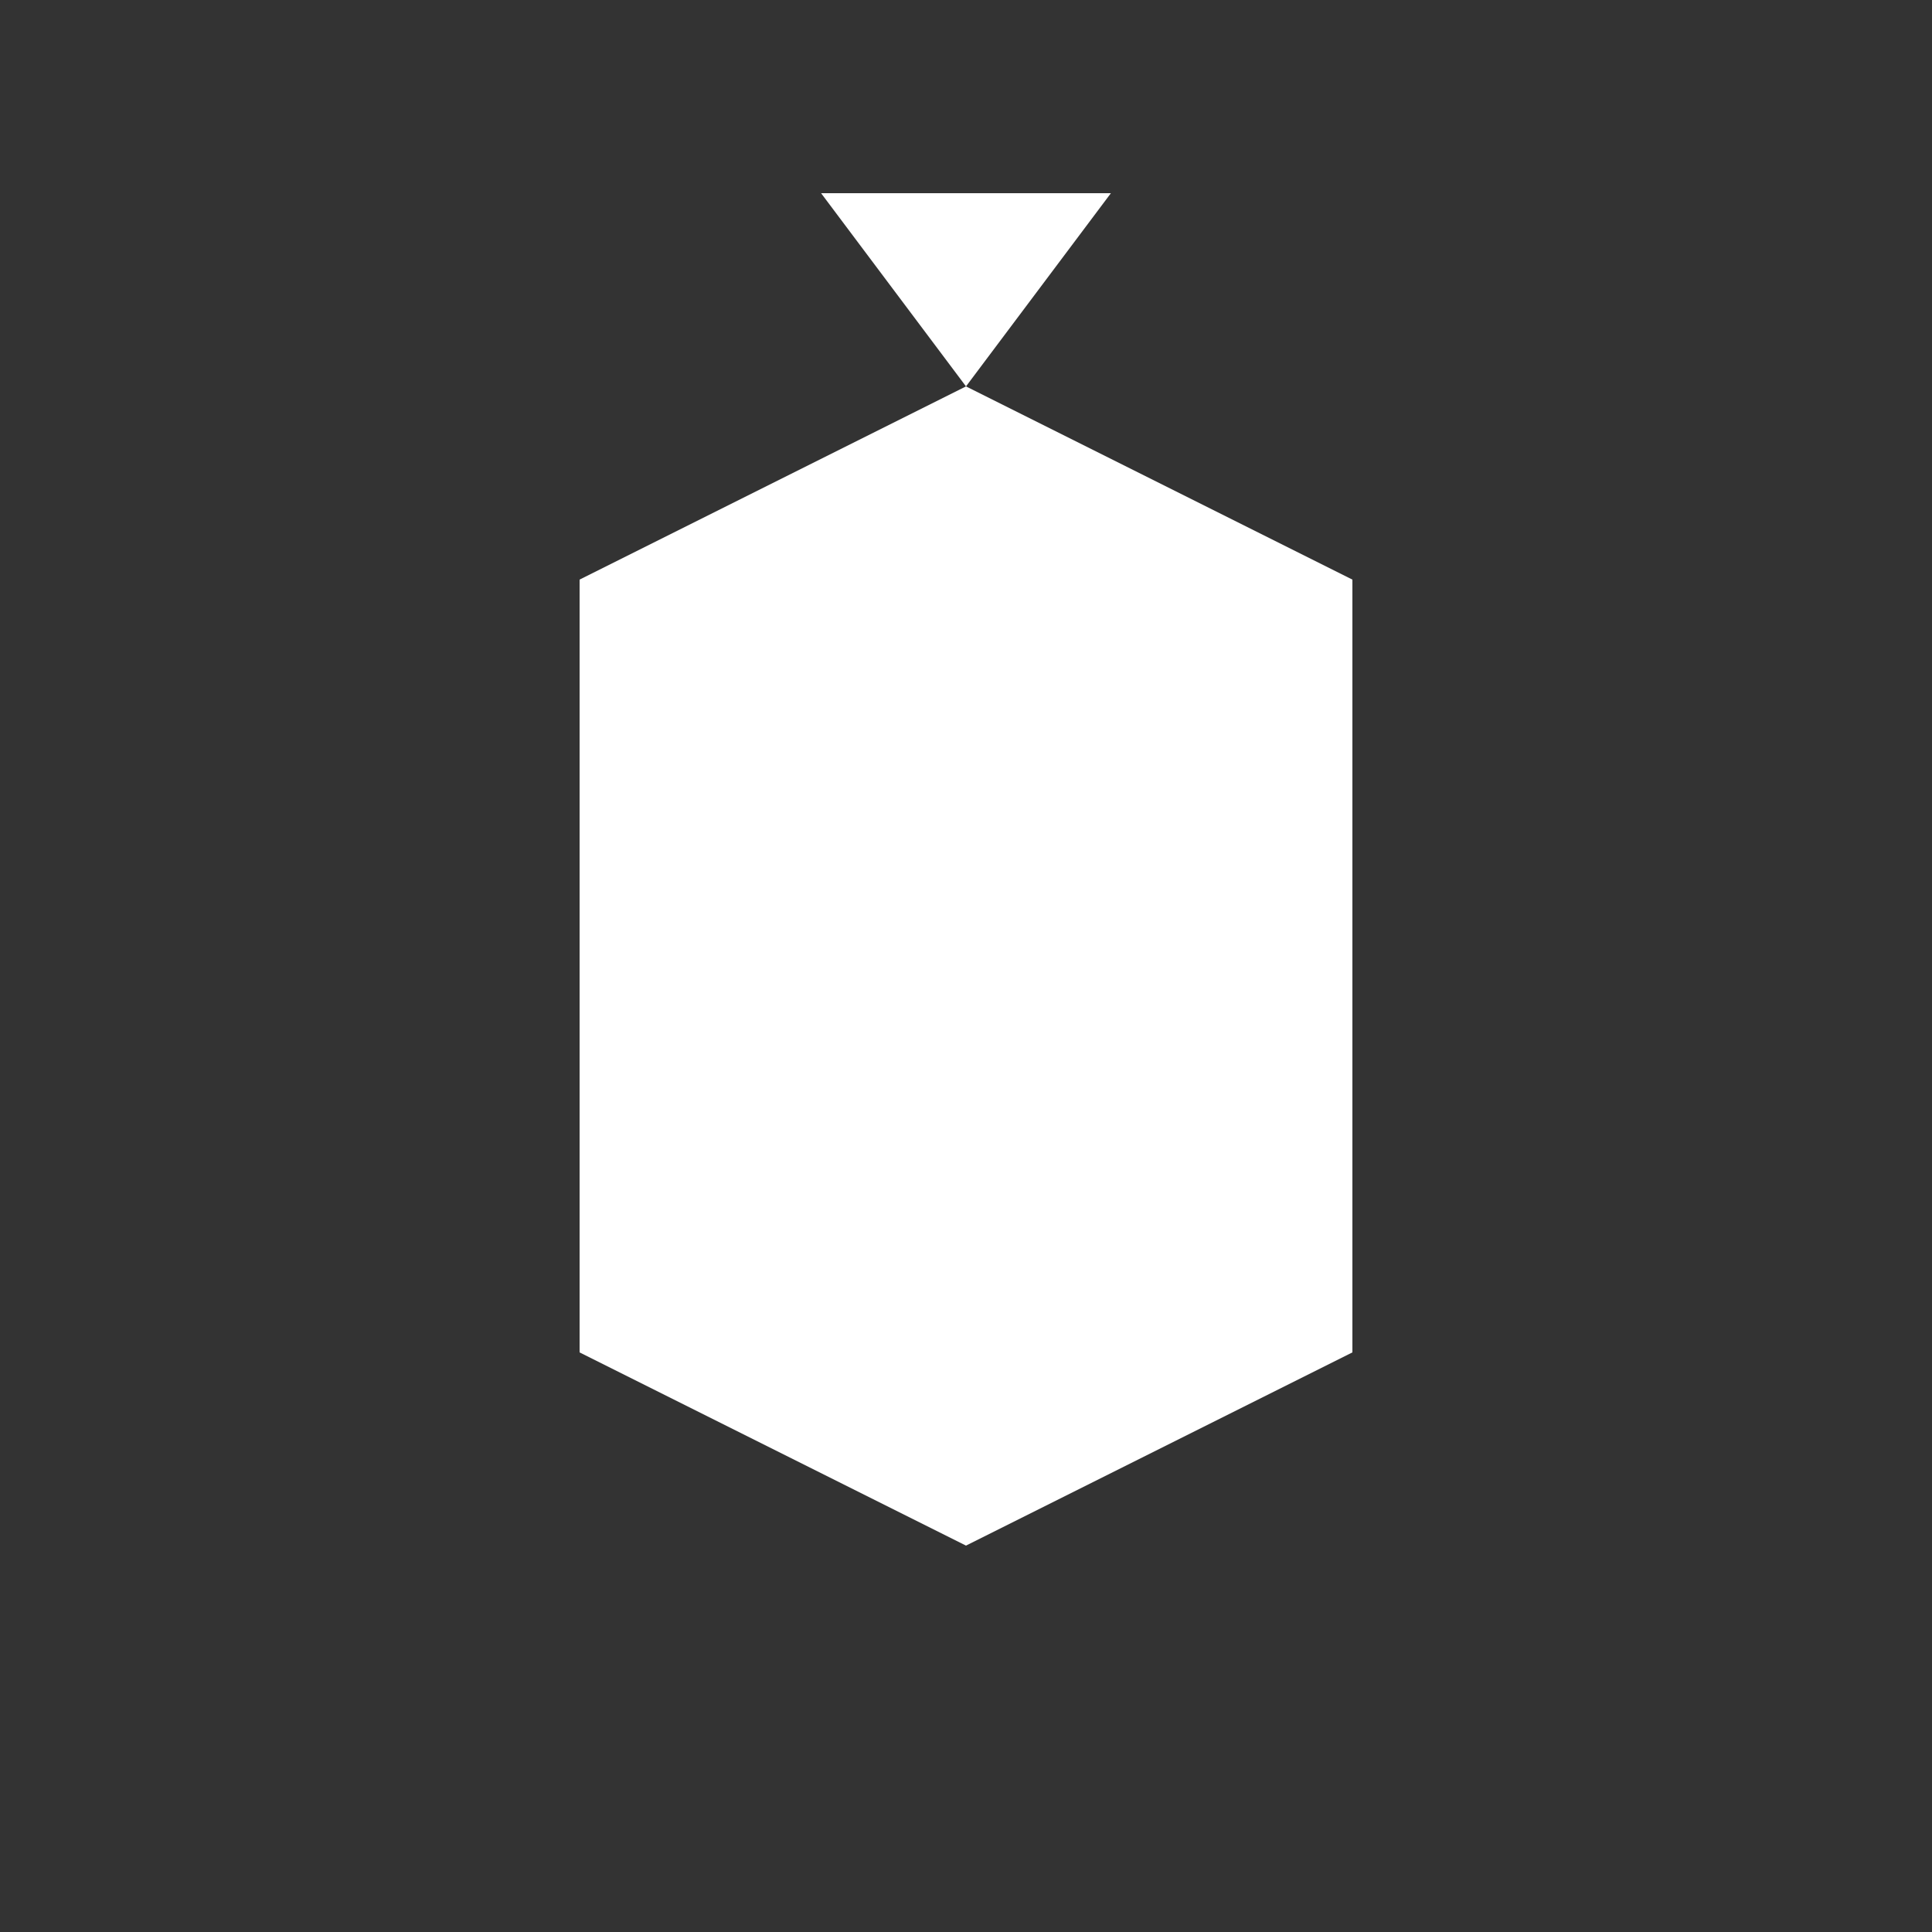 <svg xmlns="http://www.w3.org/2000/svg" viewBox="0 0 40 40"><rect x="0" y="0" width="40" height="40" fill="#333333" stroke="none"/><g fill="white"><path d="M20 8 L28 12 L28 28 L20 32 L12 28 L12 12 Z"/><path d="M20 14 L24 16.5 L24 21.5 L20 24 L16 21.5 L16 16.5 Z"/><path d="M20 8 L23 4 L17 4 Z"/></g></svg>
